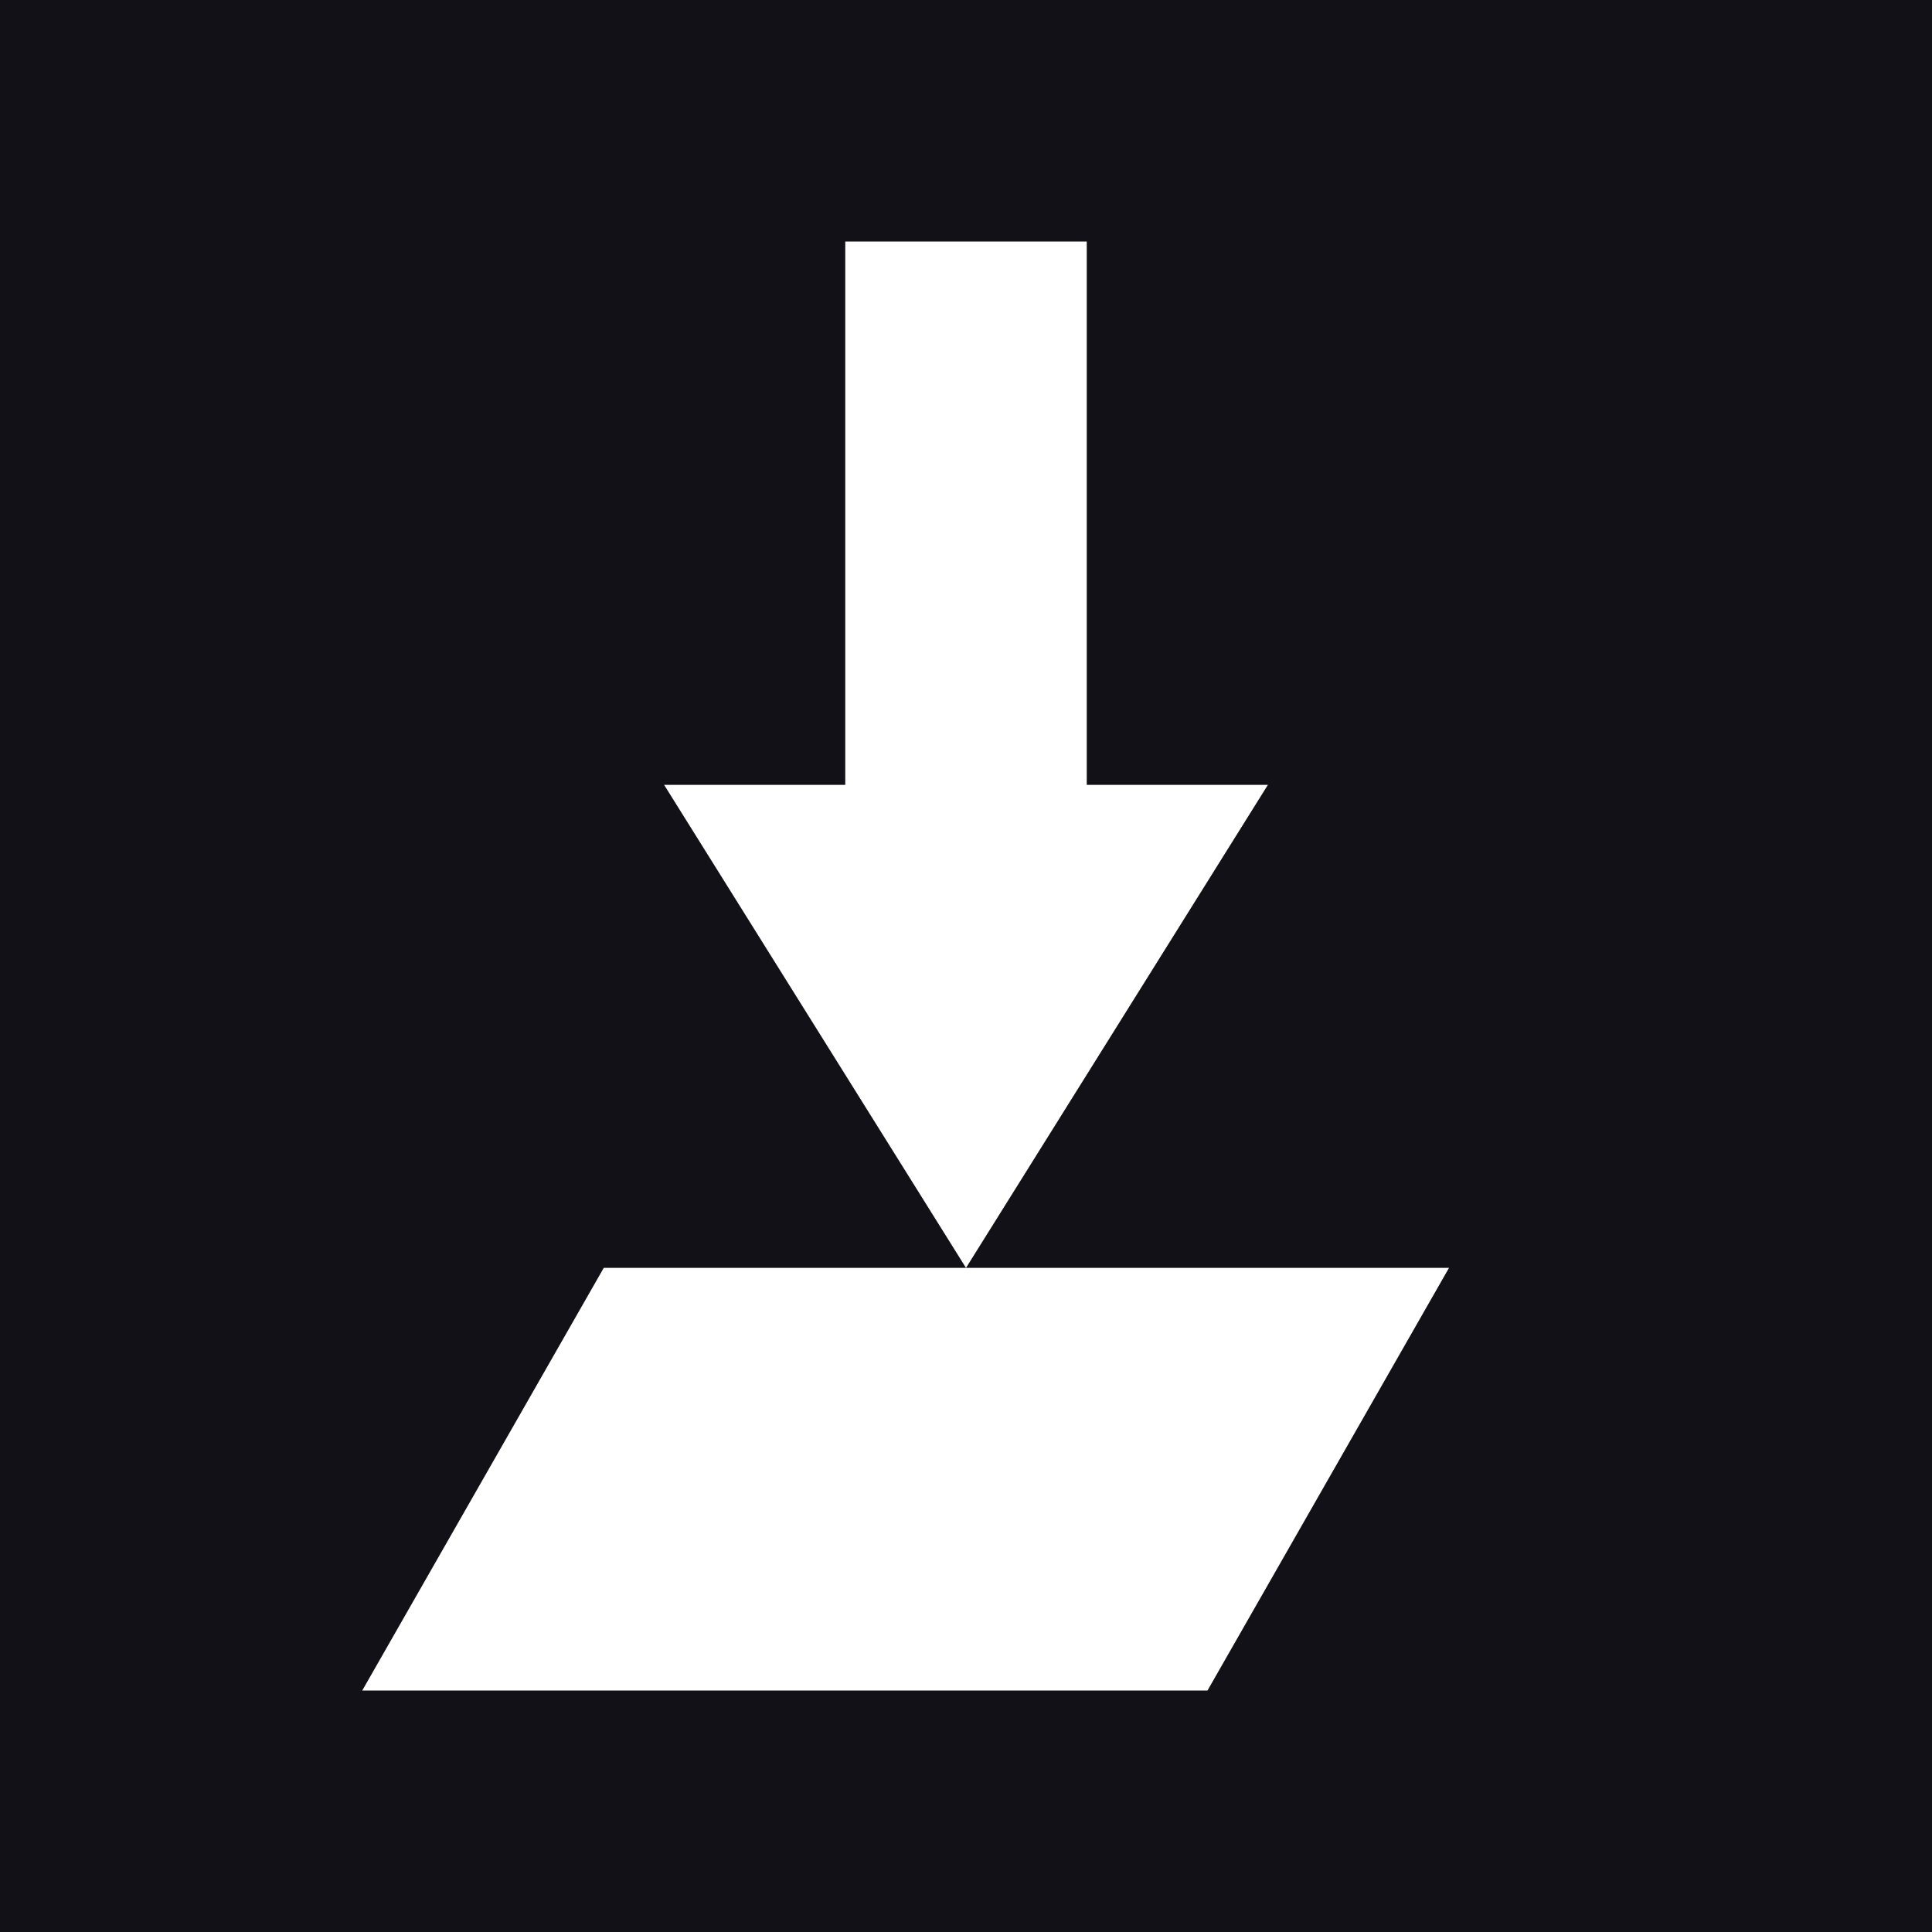 <?xml version="1.0" encoding="UTF-8" standalone="no"?>
<!-- Created with Inkscape (http://www.inkscape.org/) -->

<svg
   xmlns:svg="http://www.w3.org/2000/svg"
   xmlns="http://www.w3.org/2000/svg"
   version="1.1"
   width="32"
   height="32"
   id="svg3495">
  <defs
     id="defs3505" />
  <rect
     width="32"
     height="32"
     x="0"
     y="0"
     id="rect3497"
     style="fill:#111117" />
  <path
     d="m 14,4 4,0 0,9 3,0 -5,8 -5,-8 3,0 0,-9 z"
     id="path3694"
     style="fill:#ffffff;stroke:none" />
  <path
     d="m 6,28 14,0 4,-7 -14,0 -4,7 z"
     id="path3698"
     style="fill:#ffffff;stroke:none" />
</svg>
